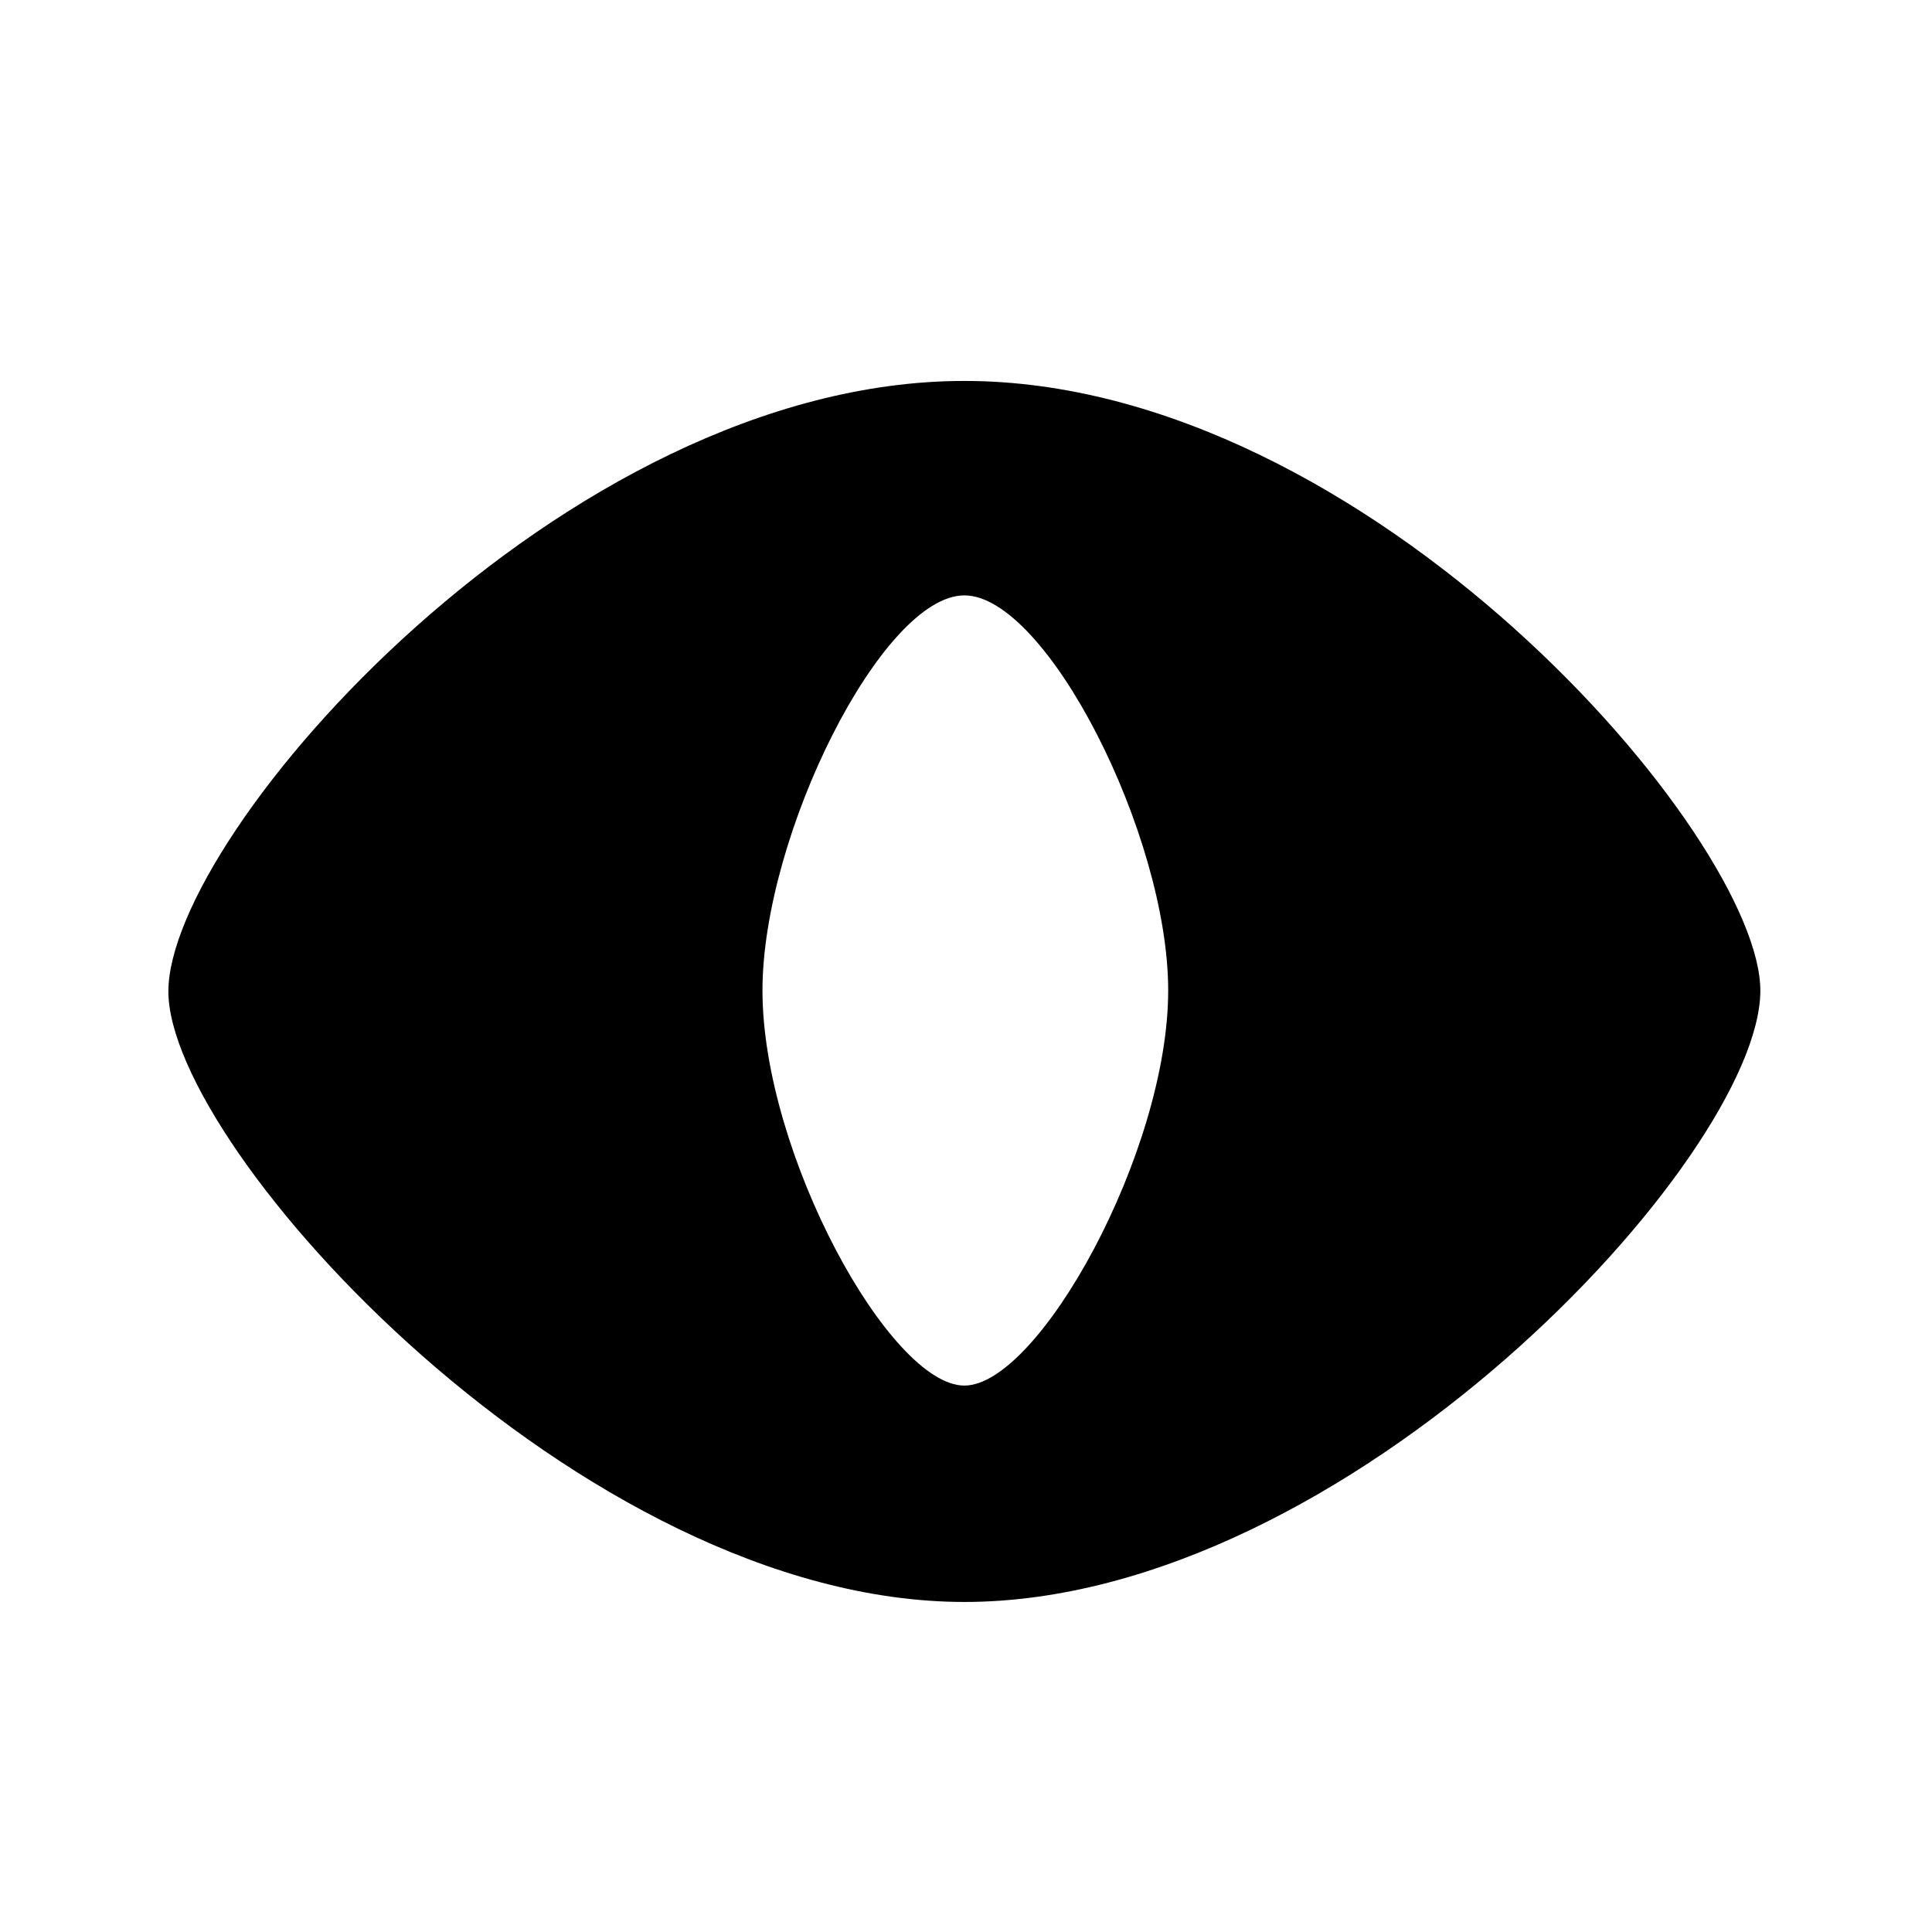 <?xml version="1.0" standalone="no"?><!DOCTYPE svg PUBLIC "-//W3C//DTD SVG 1.1//EN" "http://www.w3.org/Graphics/SVG/1.1/DTD/svg11.dtd"><svg t="1515256310597" class="icon" style="" viewBox="0 0 1024 1024" version="1.1" xmlns="http://www.w3.org/2000/svg" p-id="6157" xmlns:xlink="http://www.w3.org/1999/xlink" width="20" height="20"><defs><style type="text/css"></style></defs><path d="M511.131 201.904c-212.48 0-421.888 239.488-421.888 323.584 0 83.84 218.624 323.584 421.888 323.584s421.148-235.648 421.888-323.584C933.702 444.336 725.659 201.904 511.131 201.904zM511.13 734.384c-39.423 0-107.007-122.88-107.007-209.408 0-82.432 63.488-209.408 107.007-209.408 43.521 0 108.033 126.976 108.033 209.408C619.163 610.48 550.555 734.384 511.13 734.384z" p-id="6158"></path></svg>